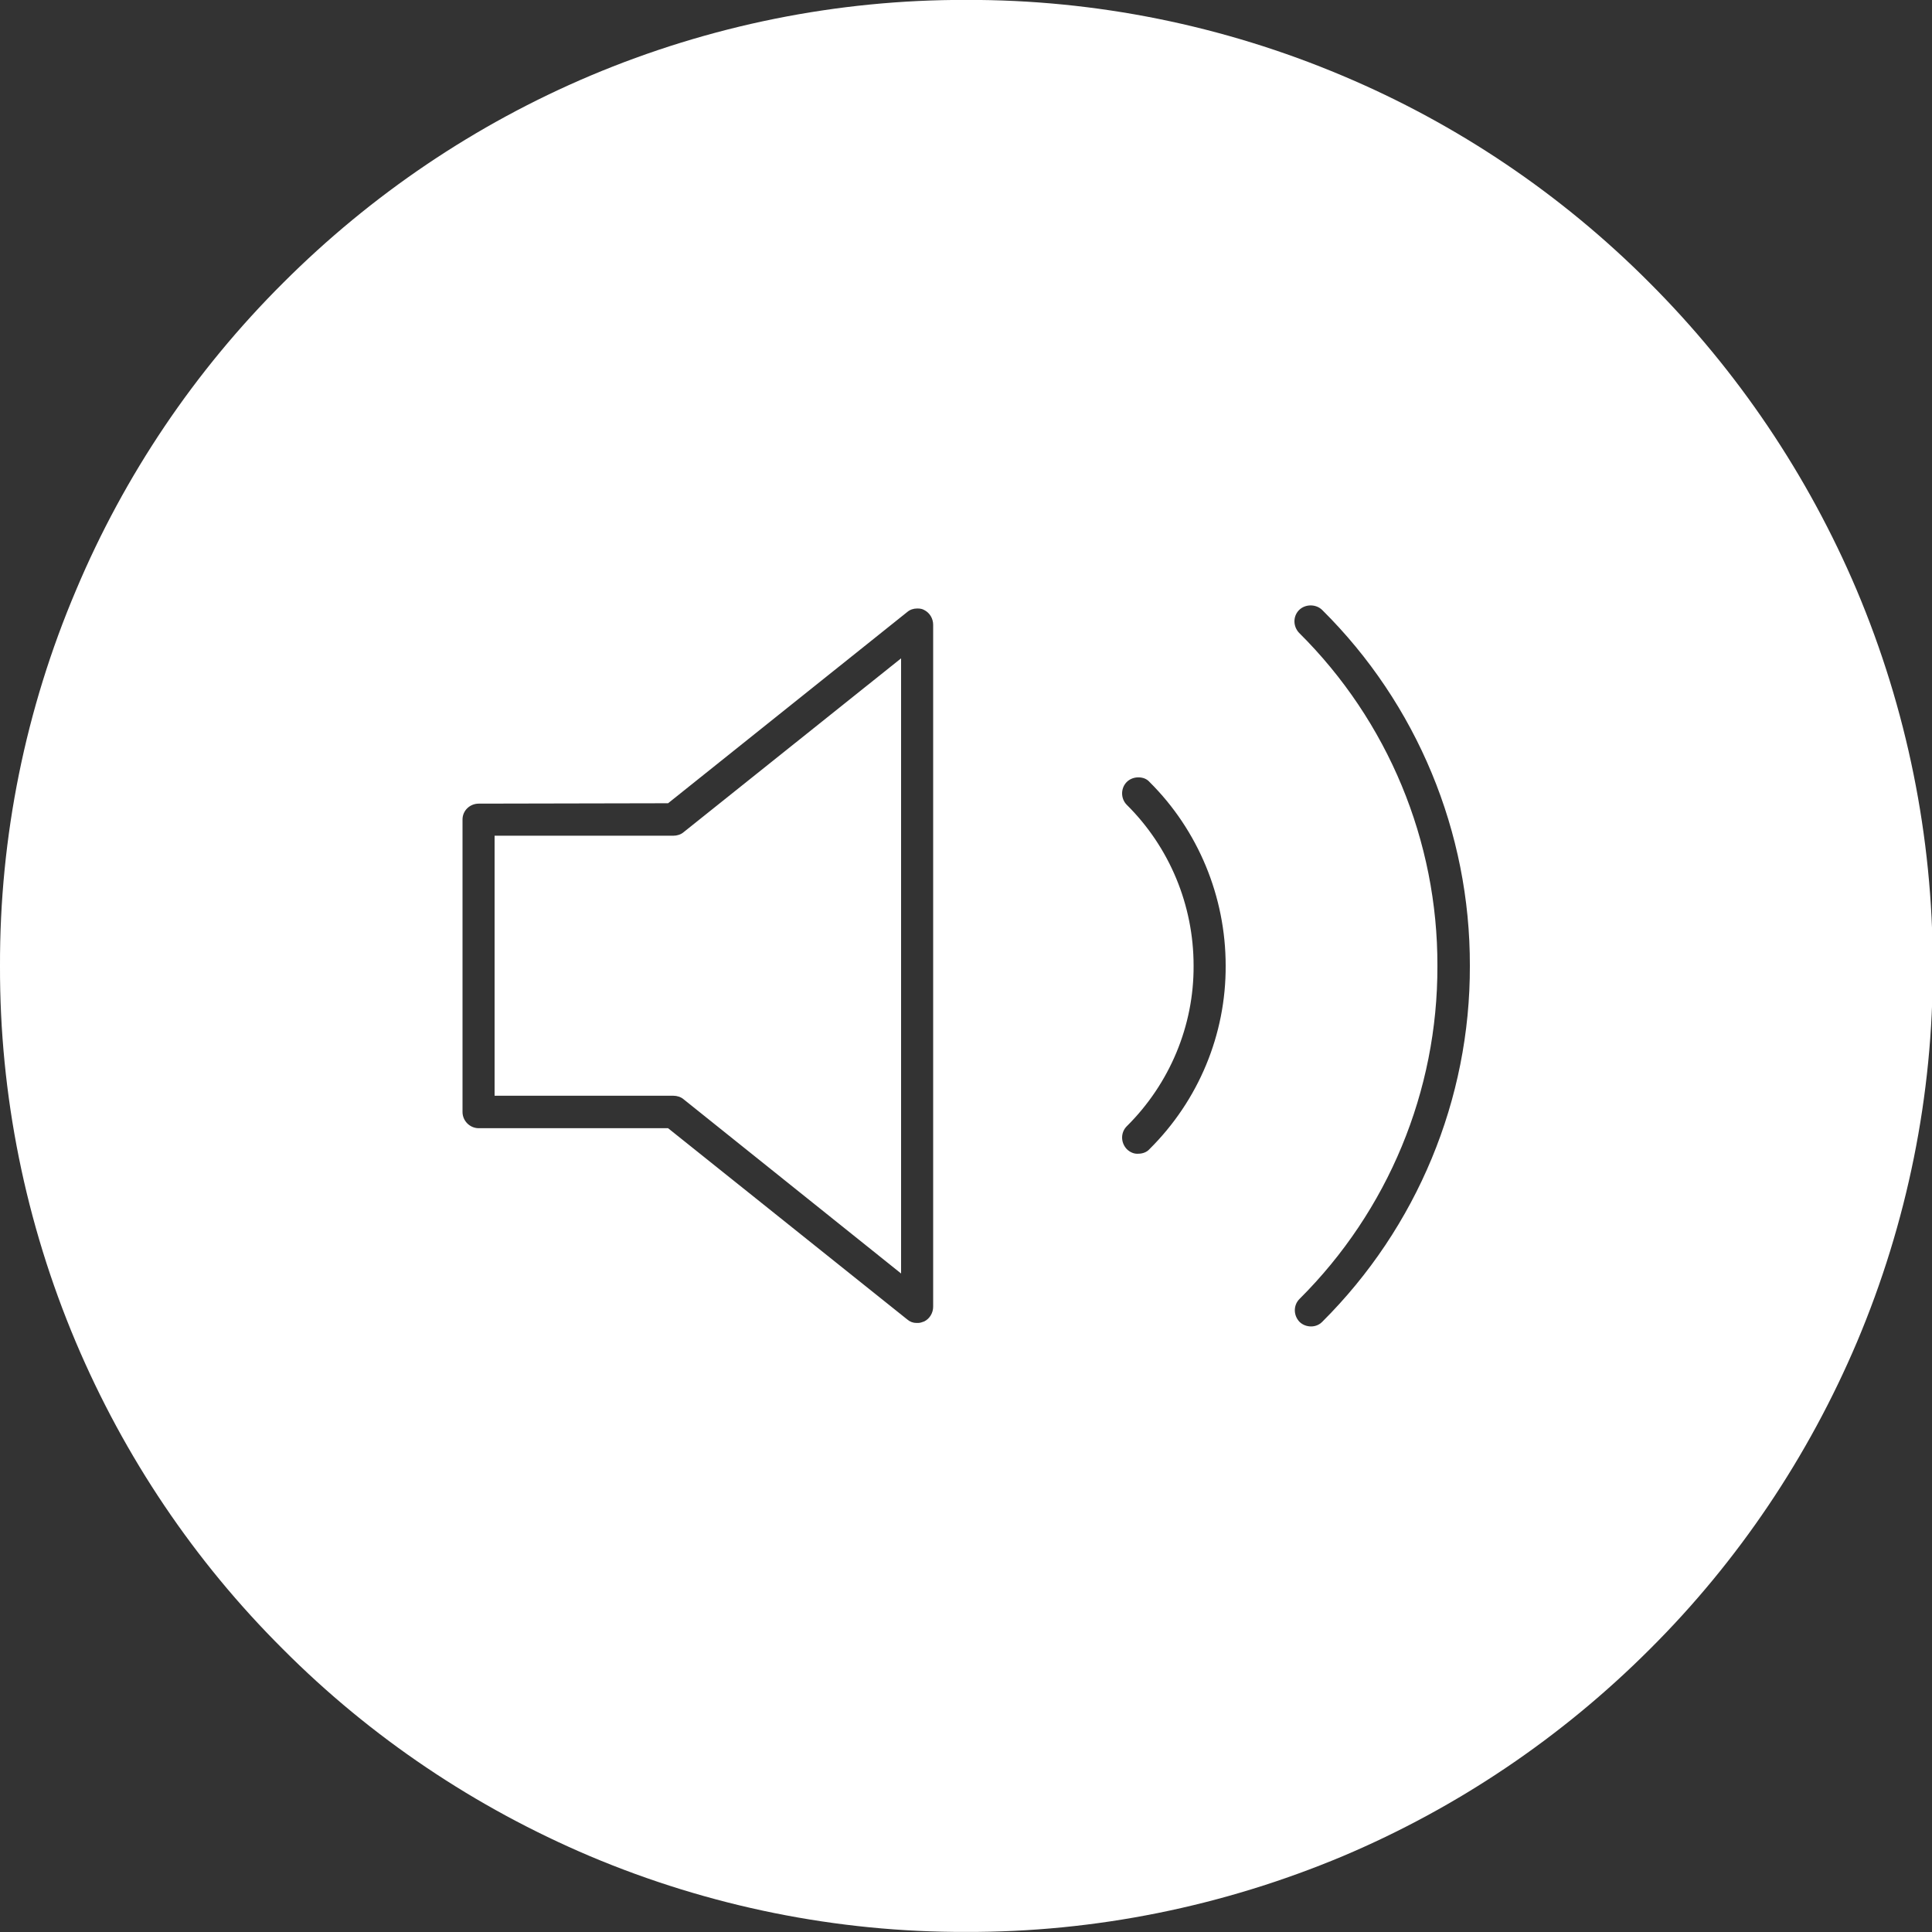 <?xml version="1.0" encoding="utf-8"?>
<!-- Generator: Adobe Illustrator 26.3.1, SVG Export Plug-In . SVG Version: 6.00 Build 0)  -->
<svg version="1.1" id="Warstwa_1" xmlns="http://www.w3.org/2000/svg" xmlns:xlink="http://www.w3.org/1999/xlink" x="0px" y="0px"
	 viewBox="0 0 50 50" style="enable-background:new 0 0 50 50;" xml:space="preserve">
<rect x="0" y="0" width="50" height="50" fill="#333333" stroke="none"/>
<style type="text/css">
	.st0{fill:#FFFFFF;enable-background:new    ;}
</style>
<g id="Group_29752" transform="translate(-24196 -885.002)">
	<path id="Subtraction_2" class="st0" d="M24221,935c-3.34,0.01-6.65-0.66-9.73-1.96c-2.97-1.26-5.67-3.07-7.95-5.36
		c-2.29-2.28-4.1-4.97-5.36-7.95c-1.3-3.08-1.97-6.39-1.96-9.73c-0.01-3.34,0.66-6.65,1.97-9.73c1.25-2.97,3.07-5.67,5.36-7.95
		c2.28-2.28,4.97-4.1,7.95-5.36c3.08-1.3,6.39-1.97,9.73-1.96c3.34-0.01,6.65,0.66,9.73,1.96c2.97,1.25,5.67,3.07,7.95,5.36
		c2.28,2.28,4.1,4.98,5.36,7.95c1.3,3.08,1.97,6.39,1.97,9.73c0.01,3.34-0.66,6.65-1.96,9.73c-1.26,2.97-3.07,5.67-5.36,7.95
		c-2.28,2.28-4.97,4.1-7.95,5.36C24227.65,934.34,24224.34,935.01,24221,935z M24229.92,900.67c-0.11,0-0.22,0.04-0.3,0.12
		c-0.16,0.16-0.16,0.42,0,0.59c2.3,2.28,3.59,5.39,3.58,8.62c0.01,3.24-1.28,6.34-3.57,8.62c-0.16,0.16-0.16,0.42,0,0.59
		c0.08,0.08,0.19,0.12,0.3,0.12c0.11,0,0.21-0.04,0.29-0.12c2.45-2.44,3.83-5.76,3.82-9.21c0.01-3.46-1.37-6.78-3.82-9.21
		C24230.14,900.71,24230.03,900.67,24229.92,900.67L24229.92,900.67z M24208.39,905.8c-0.23,0-0.42,0.18-0.42,0.41v7.57
		c0,0.23,0.19,0.42,0.42,0.42h4.9l6.19,4.95c0.07,0.06,0.15,0.09,0.24,0.09h0.04c0.05,0,0.11-0.02,0.16-0.04
		c0.14-0.07,0.23-0.22,0.23-0.38v-17.65c0-0.16-0.09-0.31-0.23-0.38c-0.05-0.03-0.11-0.04-0.17-0.04h-0.02
		c-0.09,0-0.18,0.03-0.25,0.09l-6.19,4.95L24208.39,905.8z M24225.46,905.12c-0.11,0-0.22,0.04-0.3,0.12
		c-0.16,0.16-0.16,0.43,0,0.59c1.11,1.1,1.73,2.6,1.73,4.16c0.01,1.56-0.62,3.06-1.73,4.16c-0.16,0.16-0.16,0.42,0,0.59c0,0,0,0,0,0
		c0.08,0.08,0.19,0.13,0.3,0.12c0.11,0,0.22-0.04,0.29-0.12c1.27-1.26,1.98-2.97,1.97-4.75c0-1.78-0.71-3.5-1.97-4.75
		C24225.68,905.16,24225.58,905.12,24225.46,905.12L24225.46,905.12z M24219.32,917.96L24219.32,917.96l-5.63-4.51
		c-0.07-0.06-0.17-0.09-0.26-0.09h-4.63v-6.73h4.63c0.09,0,0.19-0.03,0.26-0.09l5.63-4.5L24219.32,917.96L24219.32,917.96z"/>
</g>
</svg>
